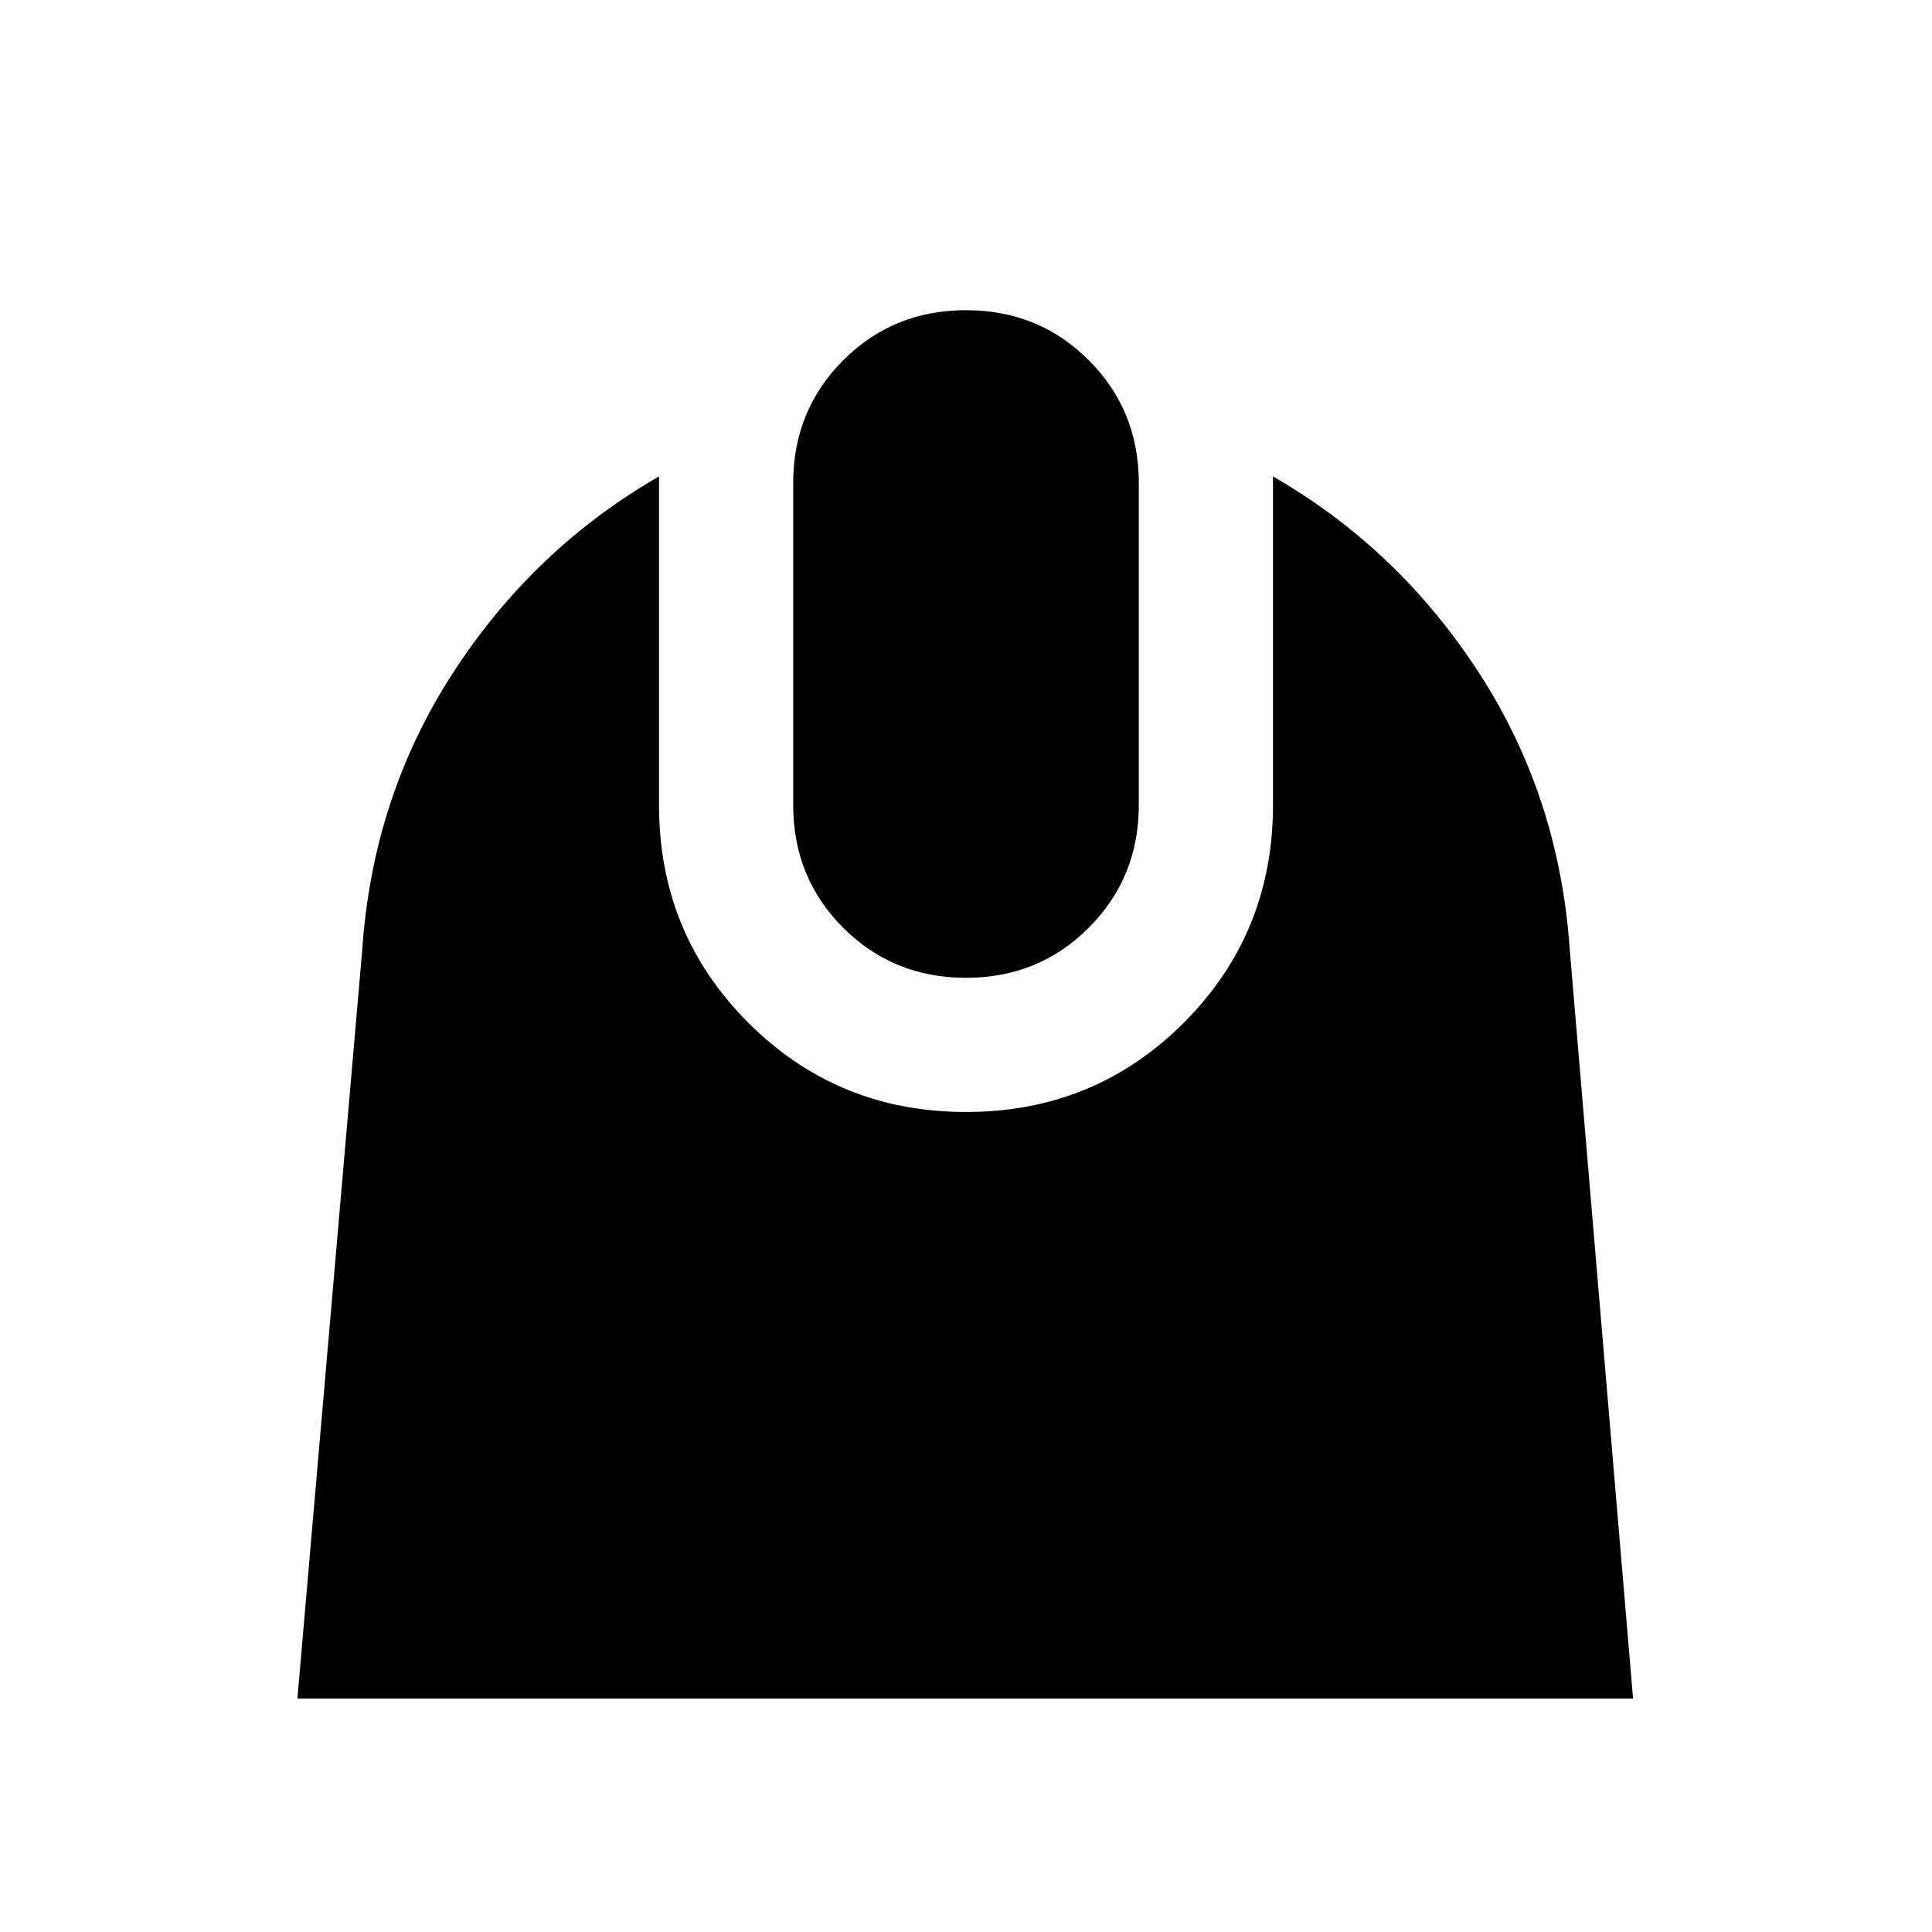 <svg xmlns="http://www.w3.org/2000/svg" height="40" viewBox="0 -960 960 960" width="40"><path d="m147.78-116.01 32.23-372.23q5.21-76.03 45.21-137.62t102.24-97.4V-560q0 63.83 44.36 108.18 44.35 44.36 108.18 44.36 63.92 0 108.23-44.36 44.31-44.35 44.31-108.18v-163.26q62.24 35.81 102.24 97.4 40 61.59 45.21 137.62l31.47 372.23H147.78ZM480-474.13q-36.16 0-61.01-24.86-24.86-24.85-24.86-61.01v-160q0-36.09 24.86-60.98 24.85-24.89 61.01-24.89t61.01 24.86q24.86 24.85 24.86 61.01v160q0 36.09-24.86 60.98-24.85 24.89-61.01 24.89Z"/></svg>